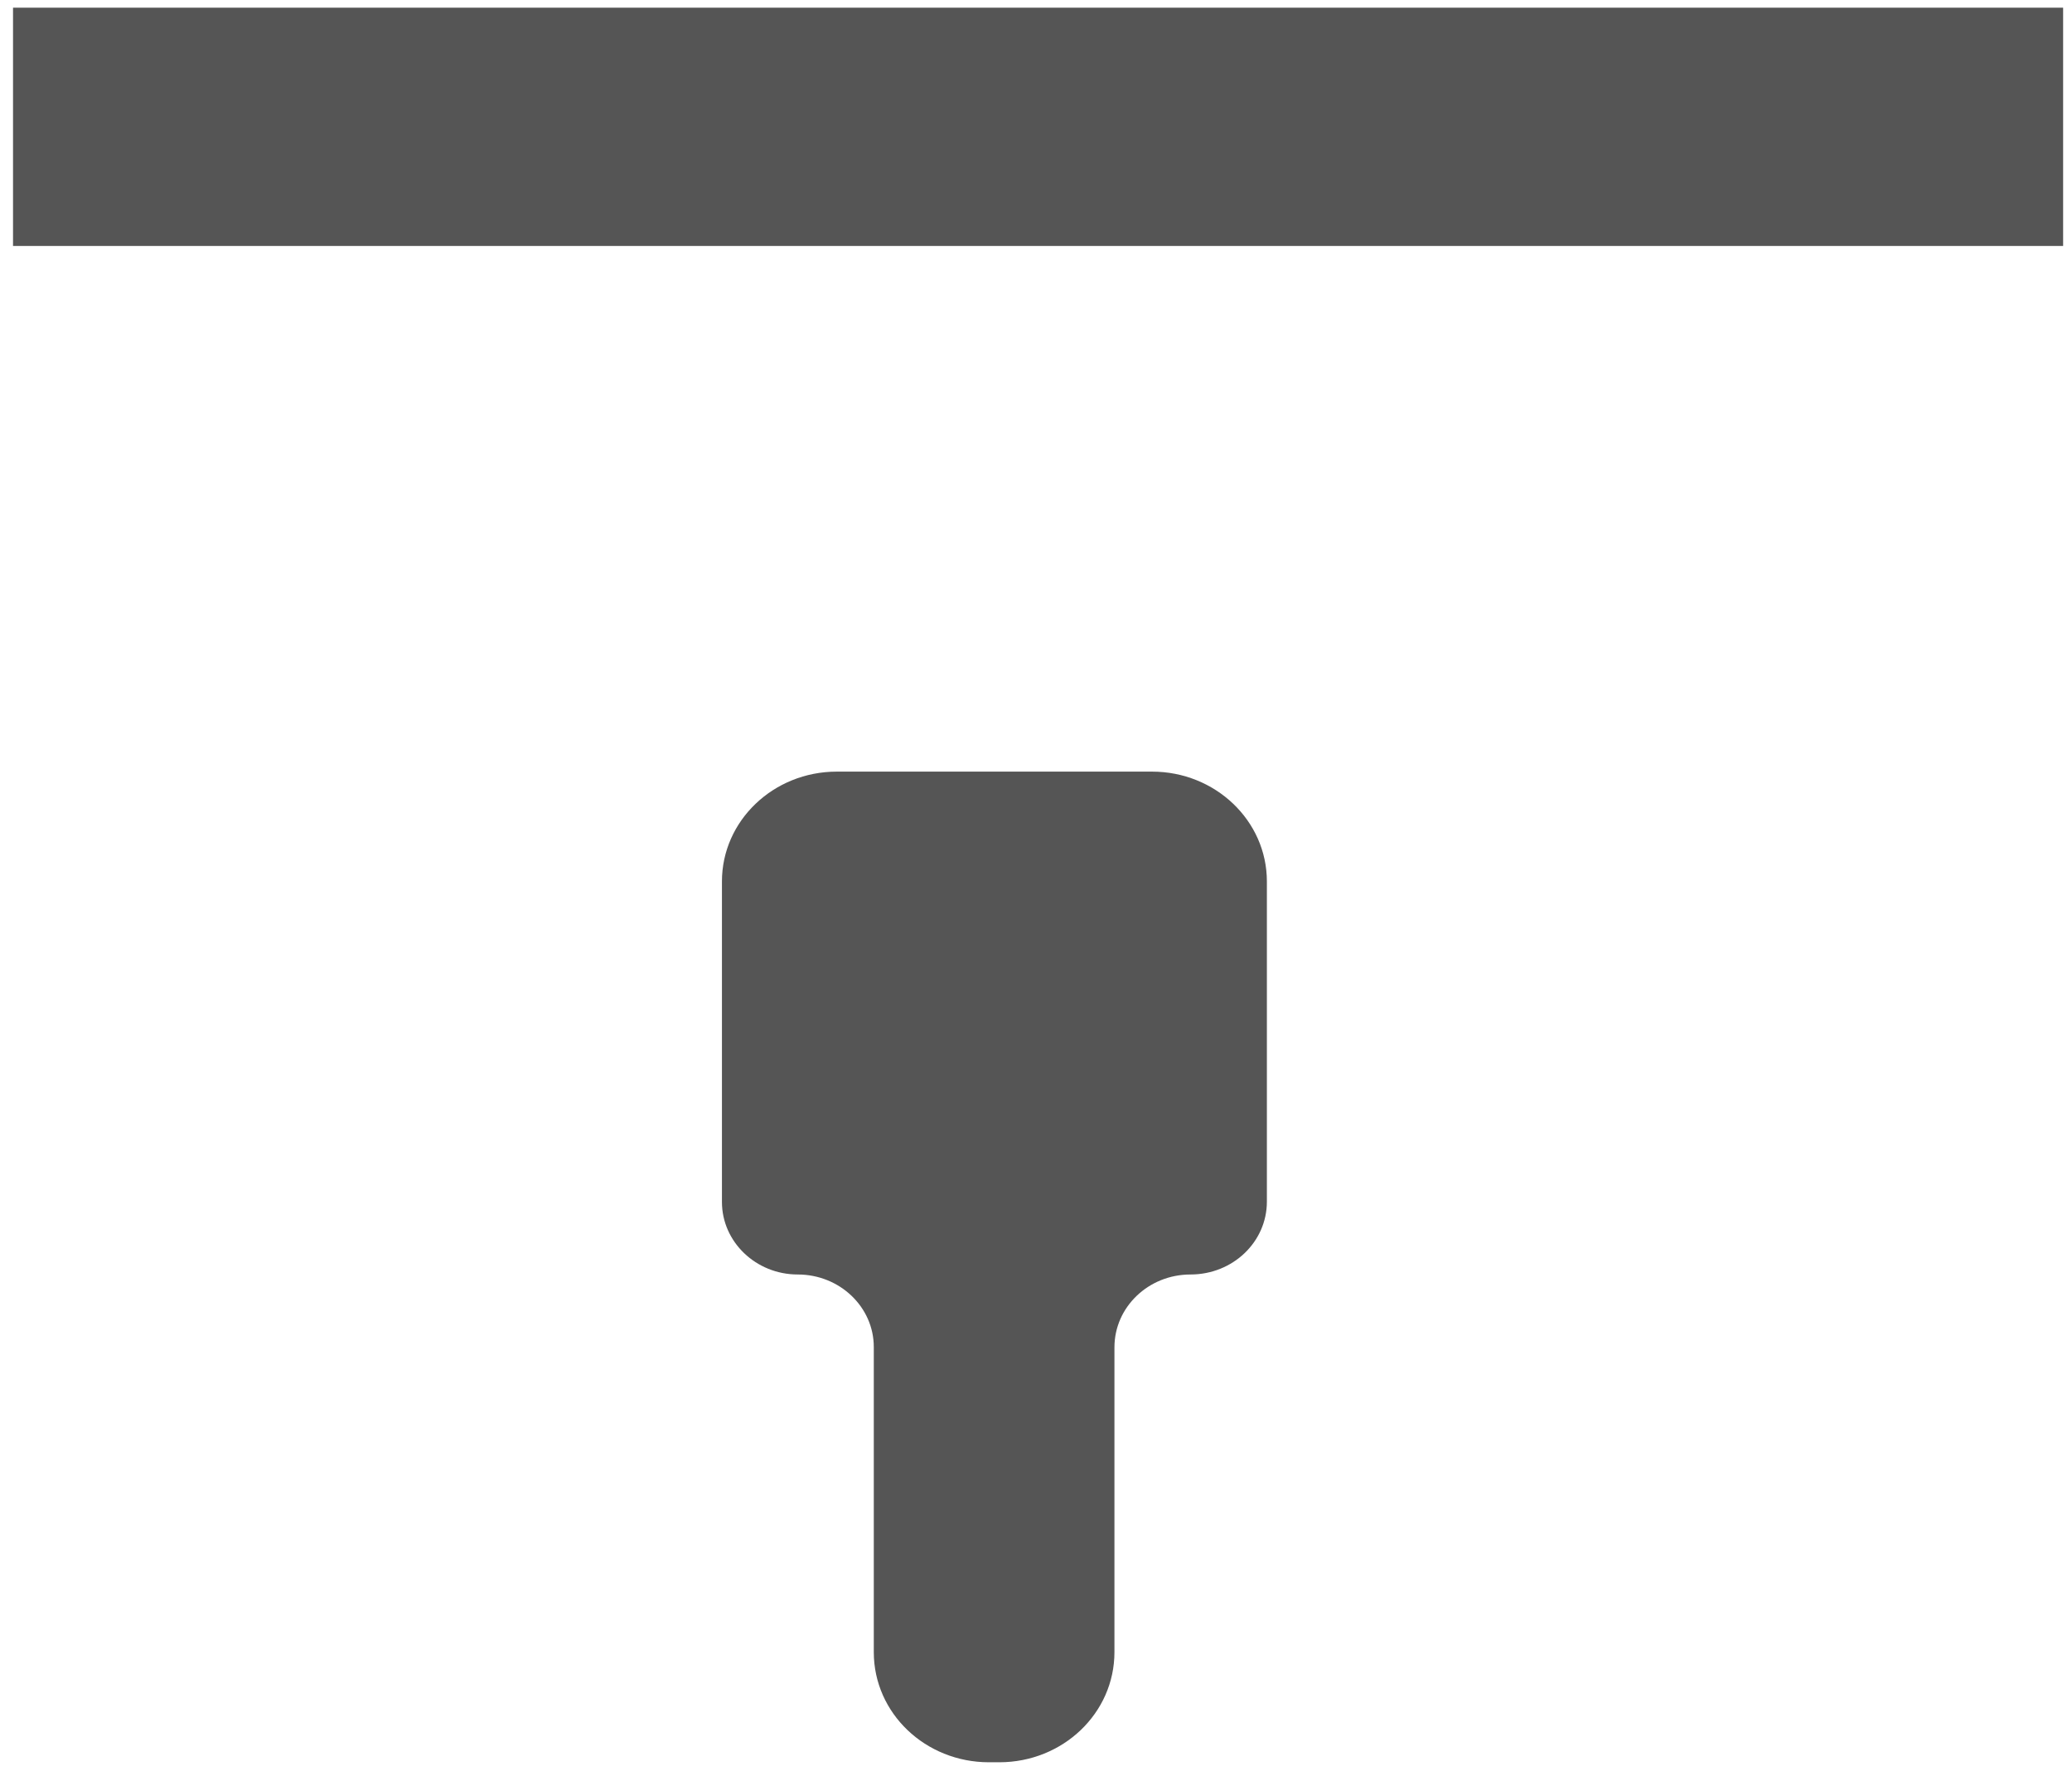 ﻿<?xml version="1.0" encoding="utf-8"?>
<svg version="1.1" xmlns:xlink="http://www.w3.org/1999/xlink" width="7px" height="6px" xmlns="http://www.w3.org/2000/svg">
  <g transform="matrix(1 0 0 1 -161 -738 )">
    <path d="M 3.892 2.607  L 2.827 2.607  C 2.613 2.607  2.439 2.773  2.439 2.978  L 2.439 4.061  C 2.439 4.196  2.554 4.306  2.695 4.306  C 2.837 4.306  2.952 4.416  2.952 4.551  L 2.952 5.582  C 2.952 5.788  3.126 5.954  3.341 5.954  L 3.376 5.954  C 3.591 5.954  3.765 5.788  3.765 5.582  L 3.765 4.552  C 3.765 4.416  3.88 4.306  4.022 4.306  C 4.165 4.306  4.28 4.196  4.28 4.06  L 4.28 2.978  C 4.28 2.773  4.106 2.607  3.892 2.607  Z M 0.044 0.026  L 6.97 0.026  L 6.97 0.831  L 0.044 0.831  L 0.044 0.025  Z " fill-rule="nonzero" fill="#555555" stroke="none" transform="matrix(1 0 0 1 161 738 )" />
  </g>
</svg>